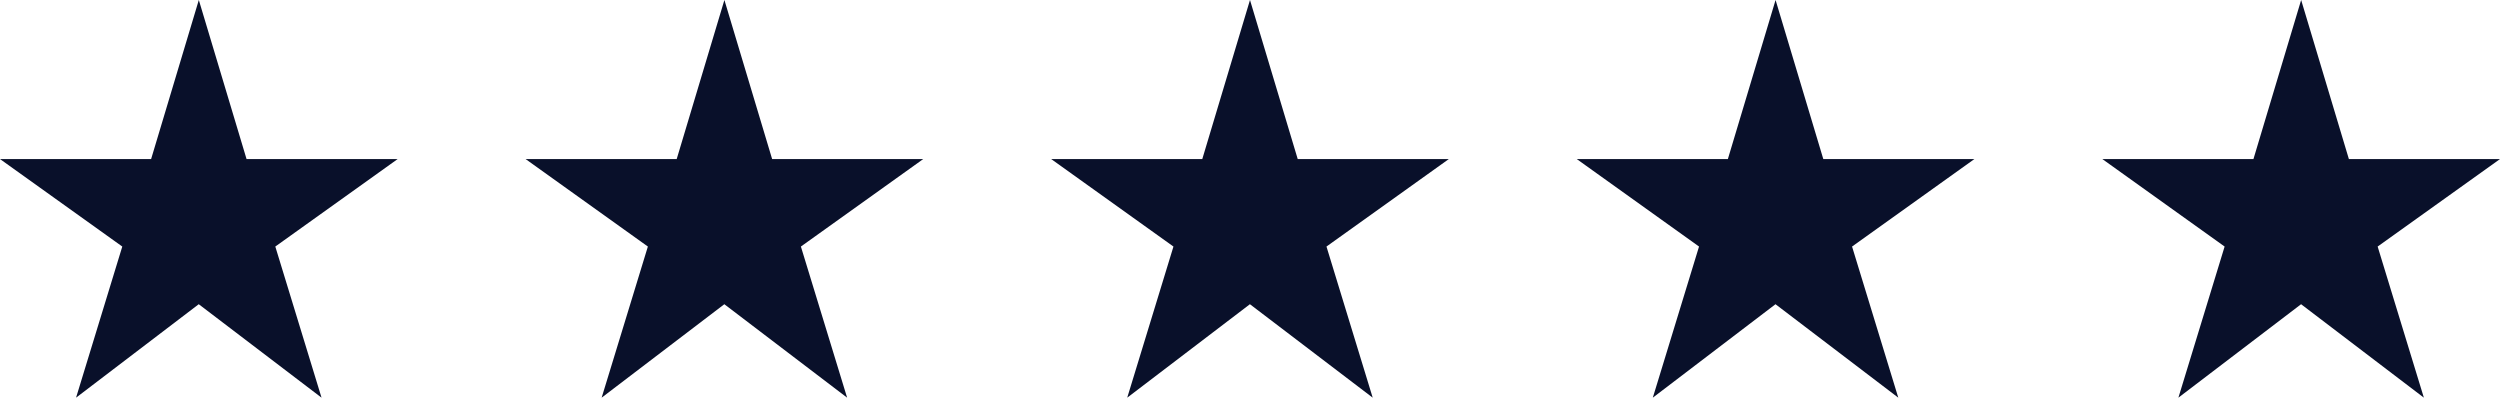 <svg xmlns="http://www.w3.org/2000/svg" width="99.889" height="15.889" viewBox="0 0 99.889 15.889">
  <g id="icon__stars-testimonial" transform="translate(-346.111 -5328.056)">
    <path id="icon__star" d="M7.039,19.889l1.847-6.038L4,10.355h6.038L11.944,4l1.907,6.355h6.038L15,13.851l1.847,6.038-4.906-3.734Z" transform="translate(426.111 5324.056)" fill="#09102a"/>
    <path id="icon__star-2" data-name="icon__star" d="M7.039,19.889l1.847-6.038L4,10.355h6.038L11.944,4l1.907,6.355h6.038L15,13.851l1.847,6.038-4.906-3.734Z" transform="translate(405.111 5324.056)" fill="#09102a"/>
    <path id="icon__star-3" data-name="icon__star" d="M7.039,19.889l1.847-6.038L4,10.355h6.038L11.944,4l1.907,6.355h6.038L15,13.851l1.847,6.038-4.906-3.734Z" transform="translate(384.111 5324.056)" fill="#09102a"/>
    <path id="icon__star-4" data-name="icon__star" d="M7.039,19.889l1.847-6.038L4,10.355h6.038L11.944,4l1.907,6.355h6.038L15,13.851l1.847,6.038-4.906-3.734Z" transform="translate(363.111 5324.056)" fill="#09102a"/>
    <path id="icon__star-5" data-name="icon__star" d="M7.039,19.889l1.847-6.038L4,10.355h6.038L11.944,4l1.907,6.355h6.038L15,13.851l1.847,6.038-4.906-3.734Z" transform="translate(342.111 5324.056)" fill="#09102a"/>
  </g>
</svg>
